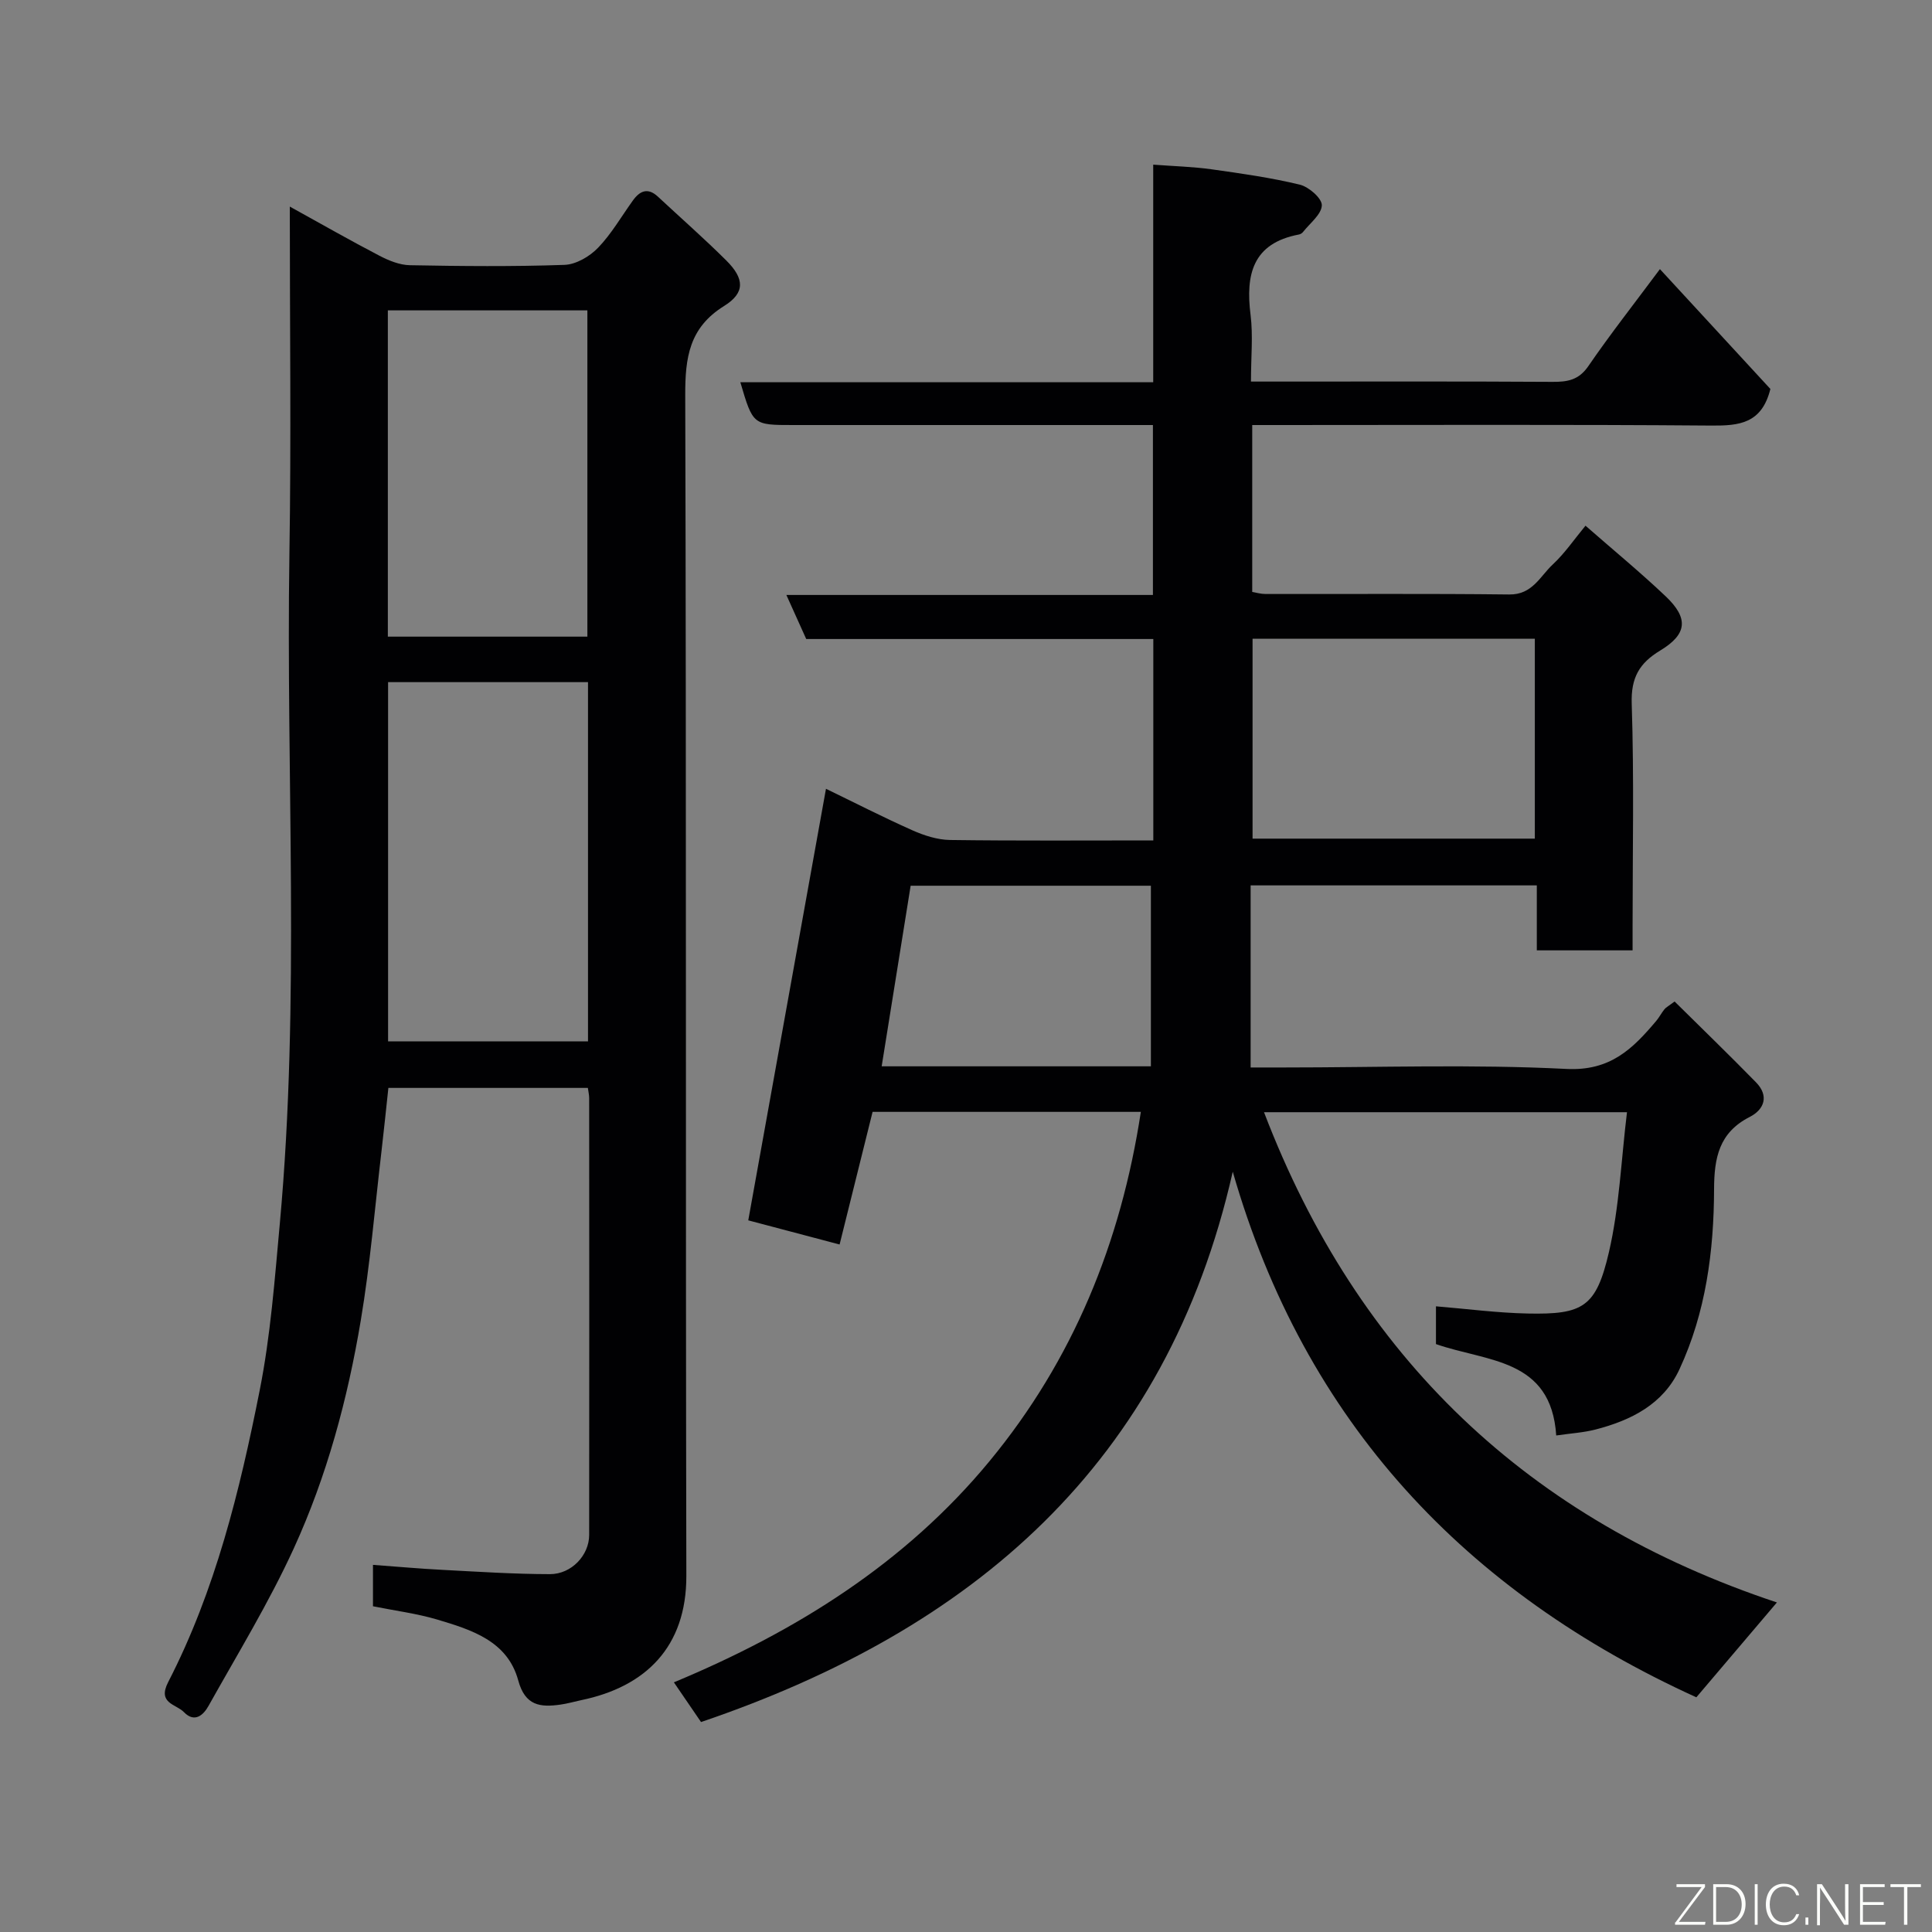 <svg enable-background="new 0 0 400 400" viewBox="0 0 400 400" xmlns="http://www.w3.org/2000/svg"><rect x="0" y="0" width="400" height="400" fill="#808080" stroke="none"/><path d="m367.89 331.77c-5.81 6.84-11.12 13.09-16.68 19.64-47.66-21.7-81.05-56.84-95.98-108.82-13.71 60.58-53.85 94.84-110.09 113.94-1.57-2.29-3.37-4.94-5.62-8.22 25.32-10.54 47.92-24.68 65.34-45.78 17.29-20.94 27.2-45.21 31.34-72.33-18.94 0-37.22 0-55.54 0-2.28 9.17-4.55 18.28-6.83 27.46-6.65-1.76-13.05-3.45-18.91-5 5.34-29.66 10.68-59.29 16.09-89.35 5.62 2.72 11.67 5.82 17.88 8.59 2.43 1.08 5.18 1.97 7.79 2.01 13.95.19 27.9.09 42.1.09 0-14.08 0-27.68 0-41.7-23.93 0-47.84 0-71.86 0-1.37-3.04-2.61-5.78-4.11-9.12h75.89c0-11.89 0-23.27 0-35.18-1.9 0-3.68 0-5.47 0-23 0-46 0-69 0-8.34 0-8.34 0-10.95-8.86h85.48c0-15.01 0-29.73 0-45.05 4.41.33 8.27.43 12.06.96 6.13.86 12.29 1.73 18.29 3.18 1.87.45 4.61 2.85 4.56 4.28-.07 1.89-2.47 3.7-3.9 5.53-.19.24-.53.45-.83.51-9.61 1.81-11.08 8.29-10.02 16.68.53 4.26.08 8.64.08 13.77h5.4c19 0 38-.06 57 .06 3.14.02 5.46-.36 7.45-3.26 4.52-6.59 9.47-12.89 14.82-20.08 7.88 8.55 15.63 16.96 22.87 24.81-1.78 7.17-6.45 7.62-12.16 7.58-29.84-.24-59.67-.11-89.5-.11-1.8 0-3.59 0-5.62 0v34.56c.86.14 1.79.42 2.73.42 16.83.03 33.67-.1 50.5.1 4.77.06 6.35-3.75 8.99-6.21 2.5-2.33 4.47-5.24 6.78-8.03 5.77 5.05 11.37 9.66 16.61 14.63 4.78 4.54 4.45 7.84-1.15 11.22-4.32 2.61-6.06 5.62-5.89 10.97.5 15.32.18 30.66.18 45.99v5.11c-6.74 0-13.01 0-19.83 0 0-4.38 0-8.77 0-13.45-19.81 0-39.08 0-59.25 0v37.7h6.88c19.5 0 39.03-.69 58.48.3 9.13.47 13.76-4.19 18.63-9.96.62-.74 1.07-1.63 1.68-2.39.29-.37.76-.6 2.11-1.61 5.56 5.5 11.28 11.04 16.85 16.73 2.75 2.81 1.72 5.63-1.3 7.17-6.36 3.24-7.36 8.47-7.38 14.97-.04 12.81-1.7 25.51-7.17 37.28-3.35 7.23-10.01 10.57-17.39 12.47-2.49.64-5.1.79-8.12 1.23-1.06-16.01-14.26-15.21-24.9-18.92 0-2.22 0-4.97 0-7.82 6.37.52 12.66 1.36 18.96 1.49 11.5.24 14.2-1.31 16.85-12.7 2.16-9.31 2.53-19.05 3.74-28.98-25.71 0-50.12 0-75.15 0 19.43 50.85 54.82 84.42 106.19 101.5zm-108.56-199.52v41.38h58.44c0-13.96 0-27.55 0-41.38-19.49 0-38.75 0-58.44 0zm-21.05 51.13c-16.73 0-33.42 0-49.74 0-2.04 12.74-4.02 25.06-6 37.39h55.74c0-12.54 0-24.86 0-37.39z" fill="#010103"/><path d="m77.22 332.56c0-2.85 0-5.46 0-8.57 4.95.36 9.65.79 14.35 1.03 7.43.39 14.86.88 22.3.89 4.45 0 8.1-3.91 8.11-8.09.04-30.16.01-60.32 0-90.48 0-.63-.15-1.26-.27-2.1-13.8 0-27.39 0-41.3 0-.47 4.34-.91 8.7-1.42 13.06-1.38 11.72-2.35 23.5-4.3 35.12-2.72 16.24-7.01 32.19-13.87 47.17-5.14 11.22-11.62 21.82-17.66 32.62-1.03 1.84-2.85 3.57-5.08 1.27-1.63-1.69-5.54-1.79-3.26-6.22 9.78-19 14.82-39.61 18.94-60.37 2.26-11.38 3.12-23.06 4.18-34.64 4.21-46.13 1.26-92.38 1.98-138.57.38-23.64.08-47.29.08-71.91 6.55 3.62 12.47 7 18.51 10.15 1.95 1.02 4.22 1.95 6.36 1.99 10.66.2 21.33.3 31.99-.07 2.39-.08 5.21-1.73 6.94-3.52 2.8-2.9 4.86-6.52 7.24-9.82 1.45-2.01 3.1-2.72 5.18-.78 4.72 4.4 9.58 8.66 14.15 13.21 3.78 3.76 3.94 6.69-.45 9.42-7.25 4.5-8.07 10.71-8.05 18.48.24 81.48.06 162.96.23 244.45.03 14.72-8.45 22.97-21.77 25.72-1.43.3-2.84.72-4.29.92-4.16.59-7.31.27-8.74-4.99-2.22-8.2-9.69-10.5-16.78-12.62-4.22-1.25-8.63-1.81-13.3-2.75zm3.13-191.33v74.37h41.39c0-24.98 0-49.57 0-74.37-13.85 0-27.44 0-41.39 0zm41.26-9.42c0-22.88 0-45.25 0-67.55-13.98 0-27.57 0-41.31 0v67.55z" fill="#010103"/><g fill="#fbfcfa"><path d="m346.9 398 5.4-7.3h-5.2v-.6h5.9v.6l-5.4 7.2h5.5l-.1.6h-6.2v-.5z"/><path d="m354.7 390.1h2.8c2.3 0 3.9 1.6 3.9 4.1s-1.6 4.3-3.9 4.3h-2.8zm.6 7.8h2c2.2 0 3.3-1.6 3.3-3.6 0-1.8-1-3.6-3.3-3.6h-2z"/><path d="m363.9 390.1v8.4h-.6v-8.4h1.6z"/><path d="m372.5 396.3c-.4 1.3-1.4 2.3-3.2 2.3-2.4 0-3.7-1.9-3.7-4.3 0-2.3 1.2-4.3 3.7-4.3 1.8 0 2.9 1 3.2 2.4h-.6c-.4-1.1-1.1-1.8-2.5-1.8-2.1 0-3 1.9-3 3.7s.9 3.7 3 3.7c1.4 0 2.1-.7 2.5-1.7z"/><path d="m373.8 398.5v-1.5h.6v1.5z"/><path d="m376.2 398.5v-8.4h1c1.3 2 4.4 6.7 4.9 7.6-.1-1.2-.1-2.4-.1-3.8v-3.8h.7v8.4h-.9c-1.2-1.9-4.4-6.8-5-7.7.1 1.1 0 2.3 0 3.9v3.9h-.6z"/><path d="m390 394.4h-4.3v3.5h4.7l-.1.6h-5.2v-8.4h5.1v.6h-4.5v3.1h4.3z"/><path d="m394.2 390.7h-2.8v-.6h6.3v.6h-2.8v7.8h-.7z"/></g></svg>